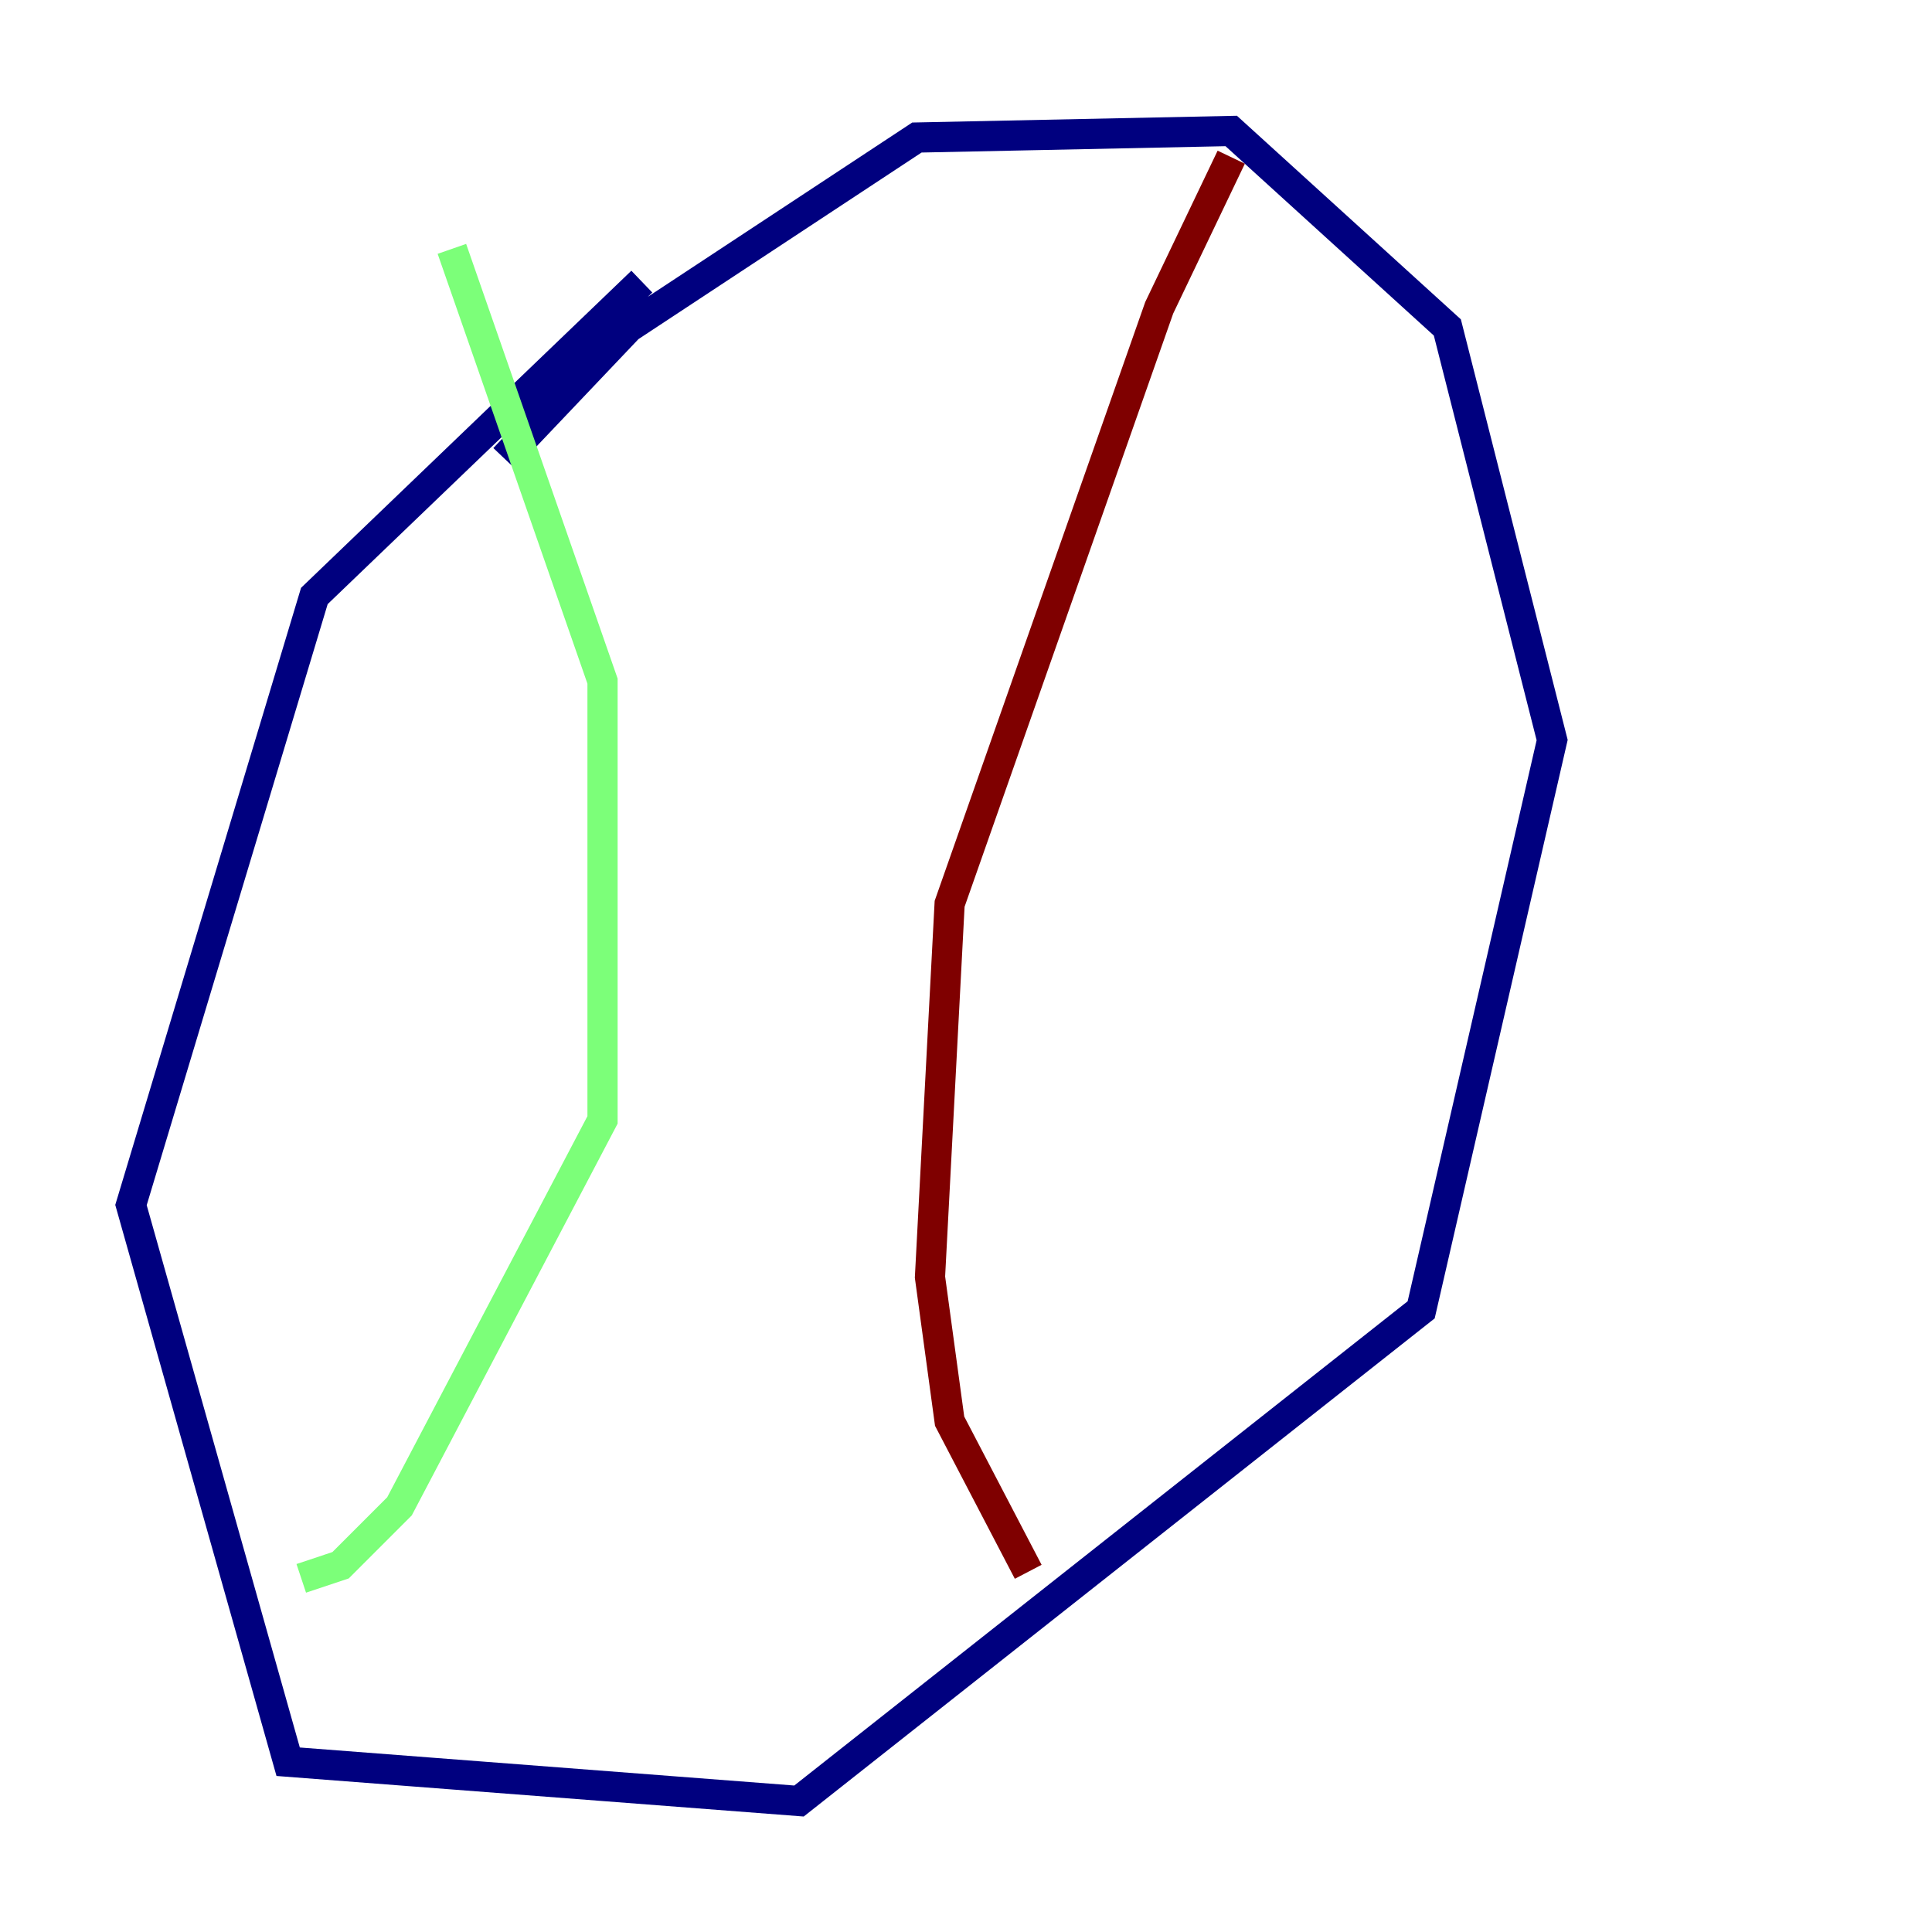 <?xml version="1.0" encoding="utf-8" ?>
<svg baseProfile="tiny" height="128" version="1.2" viewBox="0,0,128,128" width="128" xmlns="http://www.w3.org/2000/svg" xmlns:ev="http://www.w3.org/2001/xml-events" xmlns:xlink="http://www.w3.org/1999/xlink"><defs /><polyline fill="none" points="42.522,18.658 20.827,39.485 8.678,79.837 19.091,116.719 52.936,119.322 94.156,86.78 102.834,49.031 95.891,21.695 81.573,8.678 60.746,9.112 41.654,21.695 33.41,30.373" stroke="#00007f" stroke-width="2" /><polyline fill="none" points="29.939,16.488 39.919,45.125 39.919,74.197 26.468,99.797 22.563,103.702 19.959,104.57" stroke="#7cff79" stroke-width="2" /><polyline fill="none" points="81.573,10.414 76.8,20.393 62.915,59.878 61.614,84.61 62.915,94.156 68.122,104.136" stroke="#7f0000" stroke-width="2" /></svg>